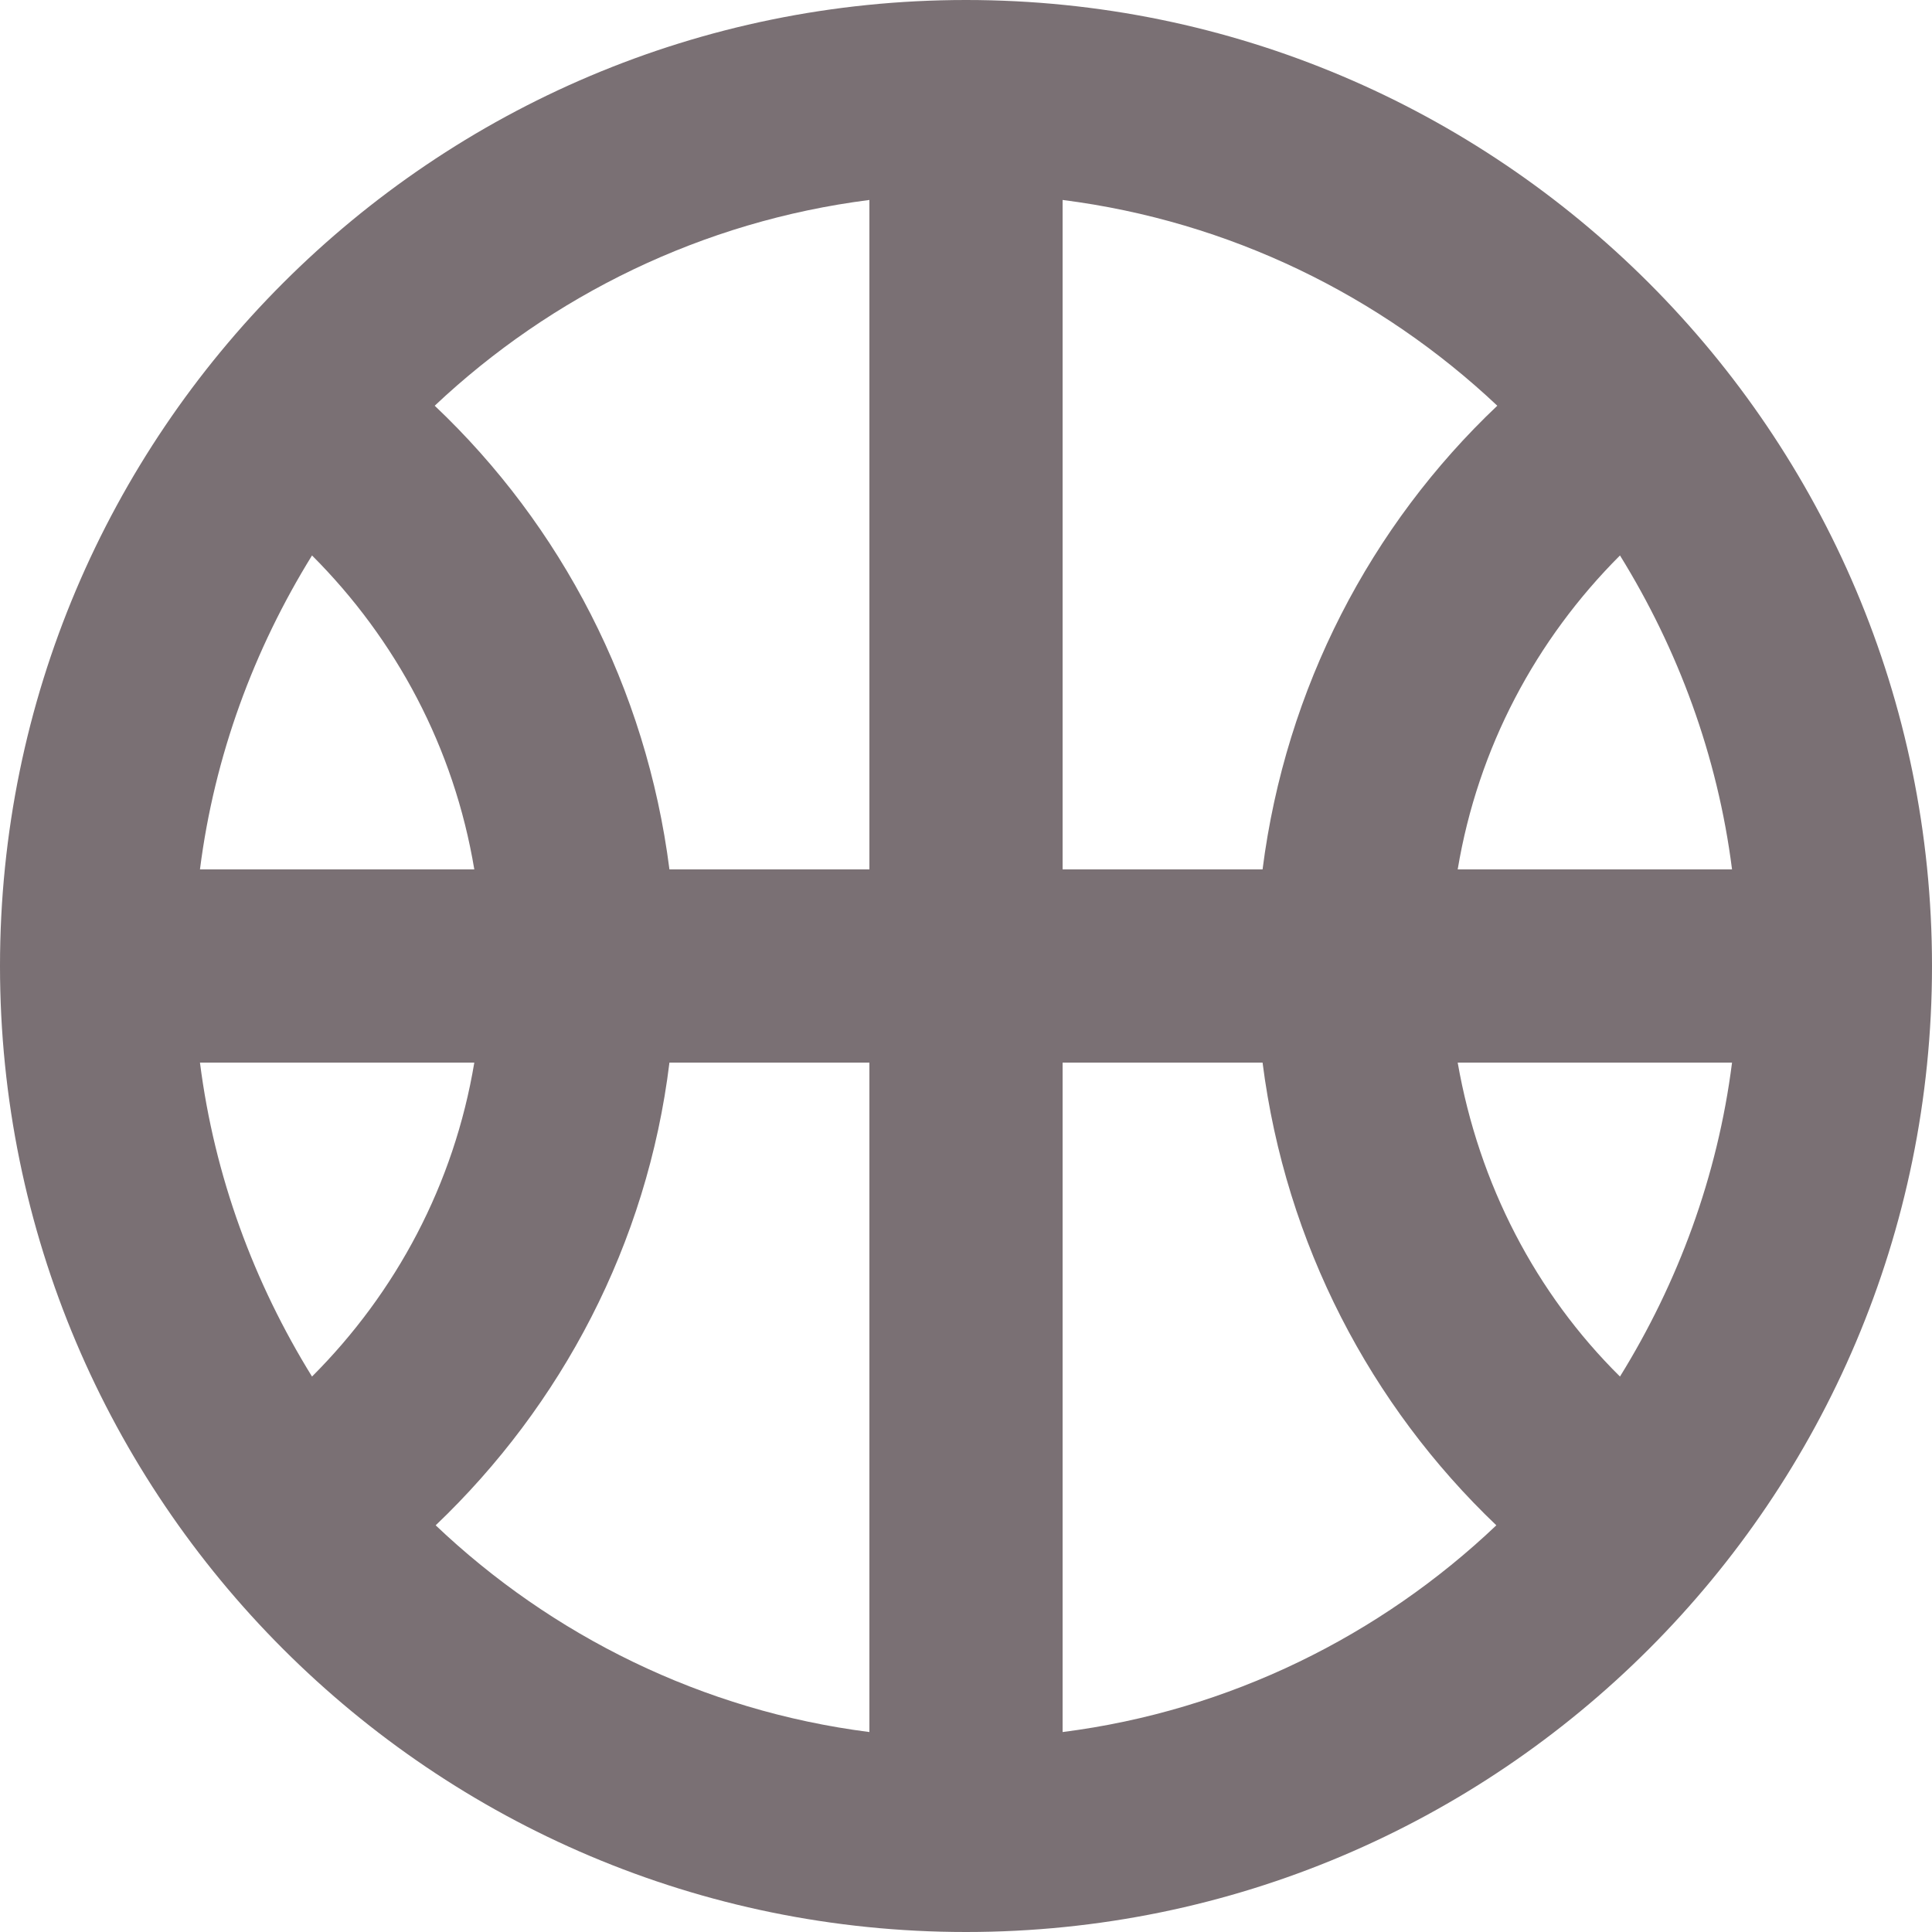 <svg width="20" height="20" viewBox="0 0 20 20" fill="none" xmlns="http://www.w3.org/2000/svg">
<path d="M10 0C4.48 0 0 4.48 0 10C0 15.52 4.48 20 10 20C15.52 20 20 15.52 20 10C20 4.48 15.52 0 10 0ZM3.23 5.75C4.1 6.62 4.7 7.74 4.91 9H2.07C2.22 7.82 2.63 6.72 3.23 5.75ZM2.07 11H4.91C4.7 12.26 4.1 13.38 3.23 14.25C2.63 13.28 2.22 12.18 2.07 11ZM9 17.93C7.27 17.71 5.71 16.93 4.51 15.79C5.81 14.55 6.7 12.88 6.93 11H9V17.93ZM9 9H6.93C6.69 7.12 5.81 5.44 4.5 4.2C5.71 3.06 7.27 2.29 9 2.07V9ZM17.93 9H15.09C15.3 7.74 15.9 6.62 16.77 5.75C17.37 6.72 17.78 7.82 17.93 9ZM11 2.07C12.73 2.29 14.29 3.06 15.5 4.2C14.19 5.44 13.31 7.12 13.07 9H11V2.07ZM11 17.93V11H13.07C13.31 12.88 14.19 14.55 15.49 15.79C14.29 16.93 12.73 17.71 11 17.93ZM16.77 14.25C15.9 13.39 15.31 12.26 15.09 11H17.93C17.78 12.18 17.37 13.28 16.77 14.25Z" fill="#7A7074"/>
</svg>
